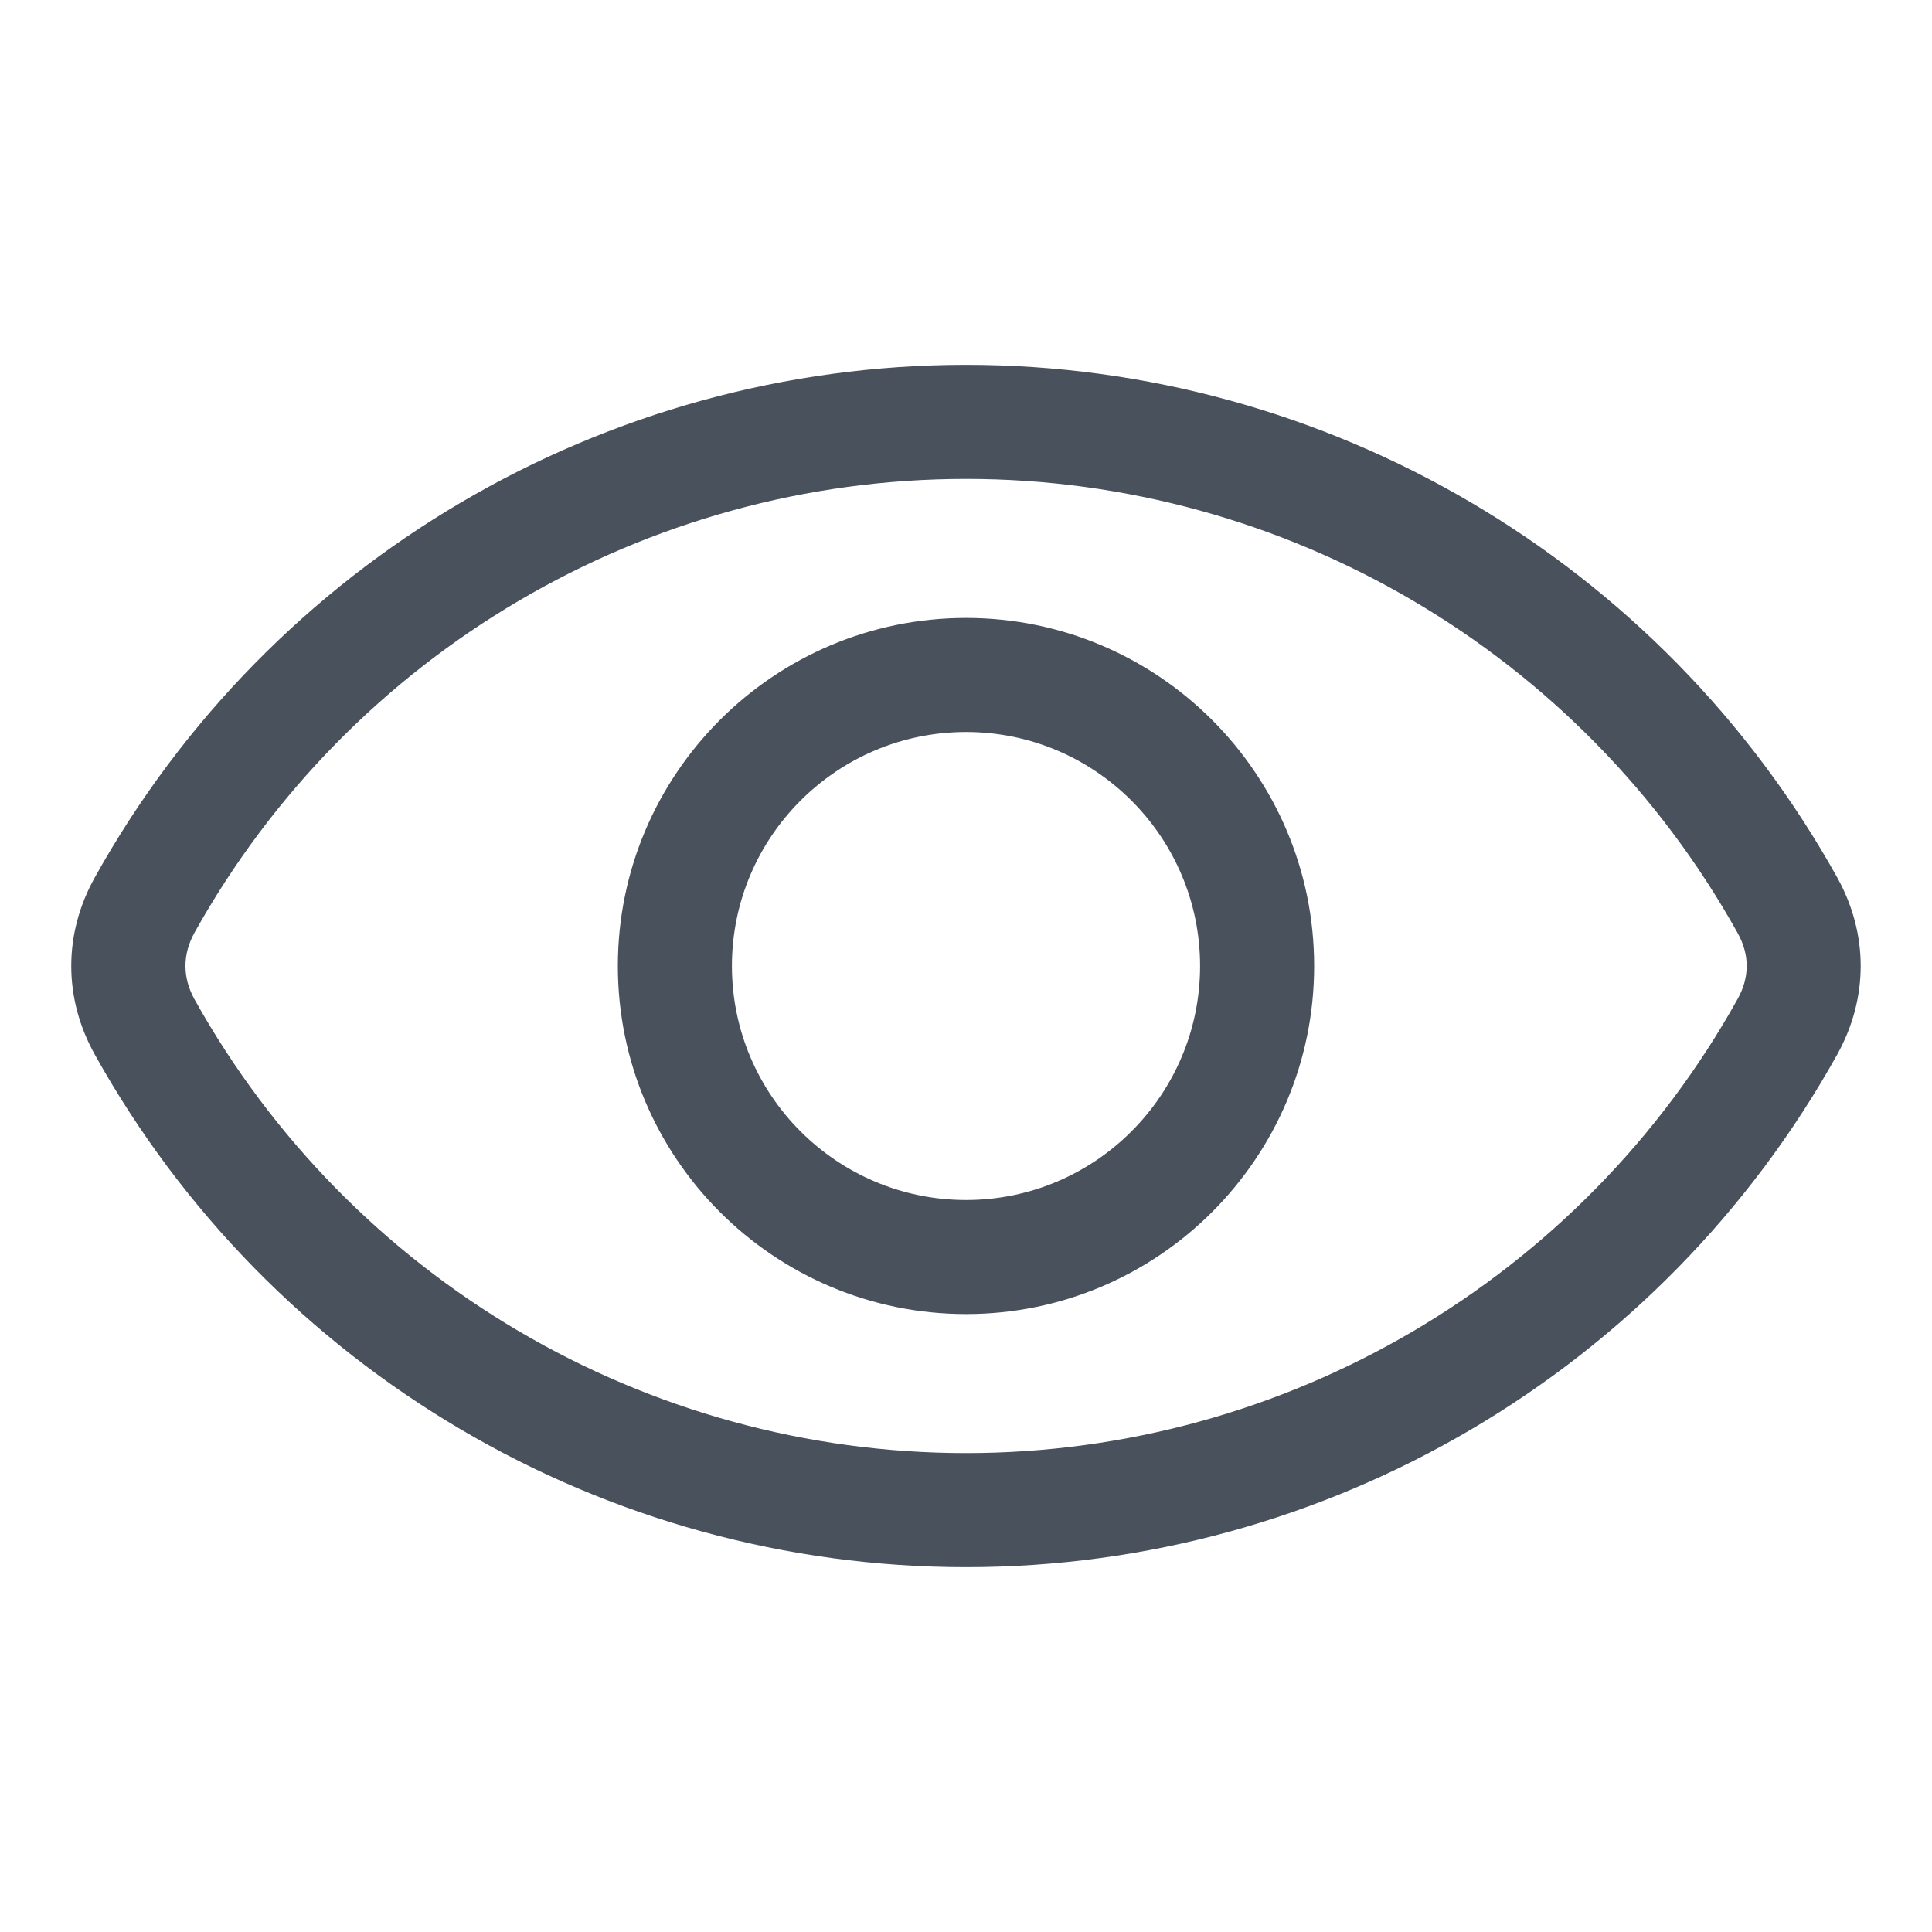 <svg width="25" height="25" viewBox="0 0 25 25" fill="none" xmlns="http://www.w3.org/2000/svg">
<g id="fi_11502607">
<path id="Vector" fill-rule="evenodd" clip-rule="evenodd" d="M22.483 12.93C20.466 16.552 16.64 18.803 12.501 18.803C8.359 18.803 4.534 16.552 2.516 12.93C2.361 12.649 2.361 12.351 2.516 12.07C4.534 8.447 8.359 6.197 12.501 6.197C16.64 6.197 20.466 8.447 22.483 12.07C22.642 12.351 22.642 12.649 22.483 12.93ZM23.772 11.352C21.495 7.262 17.176 4.721 12.501 4.721C7.823 4.721 3.505 7.262 1.228 11.352C0.82 12.082 0.82 12.918 1.228 13.648C3.505 17.738 7.823 20.279 12.501 20.279C17.176 20.279 21.495 17.738 23.772 13.648C24.179 12.918 24.179 12.082 23.772 11.352ZM12.501 15.528C14.17 15.528 15.529 14.17 15.529 12.5C15.529 10.83 14.17 9.472 12.501 9.472C10.829 9.472 9.471 10.83 9.471 12.5C9.471 14.17 10.829 15.528 12.501 15.528ZM12.501 7.996C10.015 7.996 7.995 10.016 7.995 12.5C7.995 14.984 10.015 17.004 12.501 17.004C14.985 17.004 17.005 14.984 17.005 12.5C17.005 10.016 14.985 7.996 12.501 7.996Z" fill="#48515C"/>
</g>
</svg>
